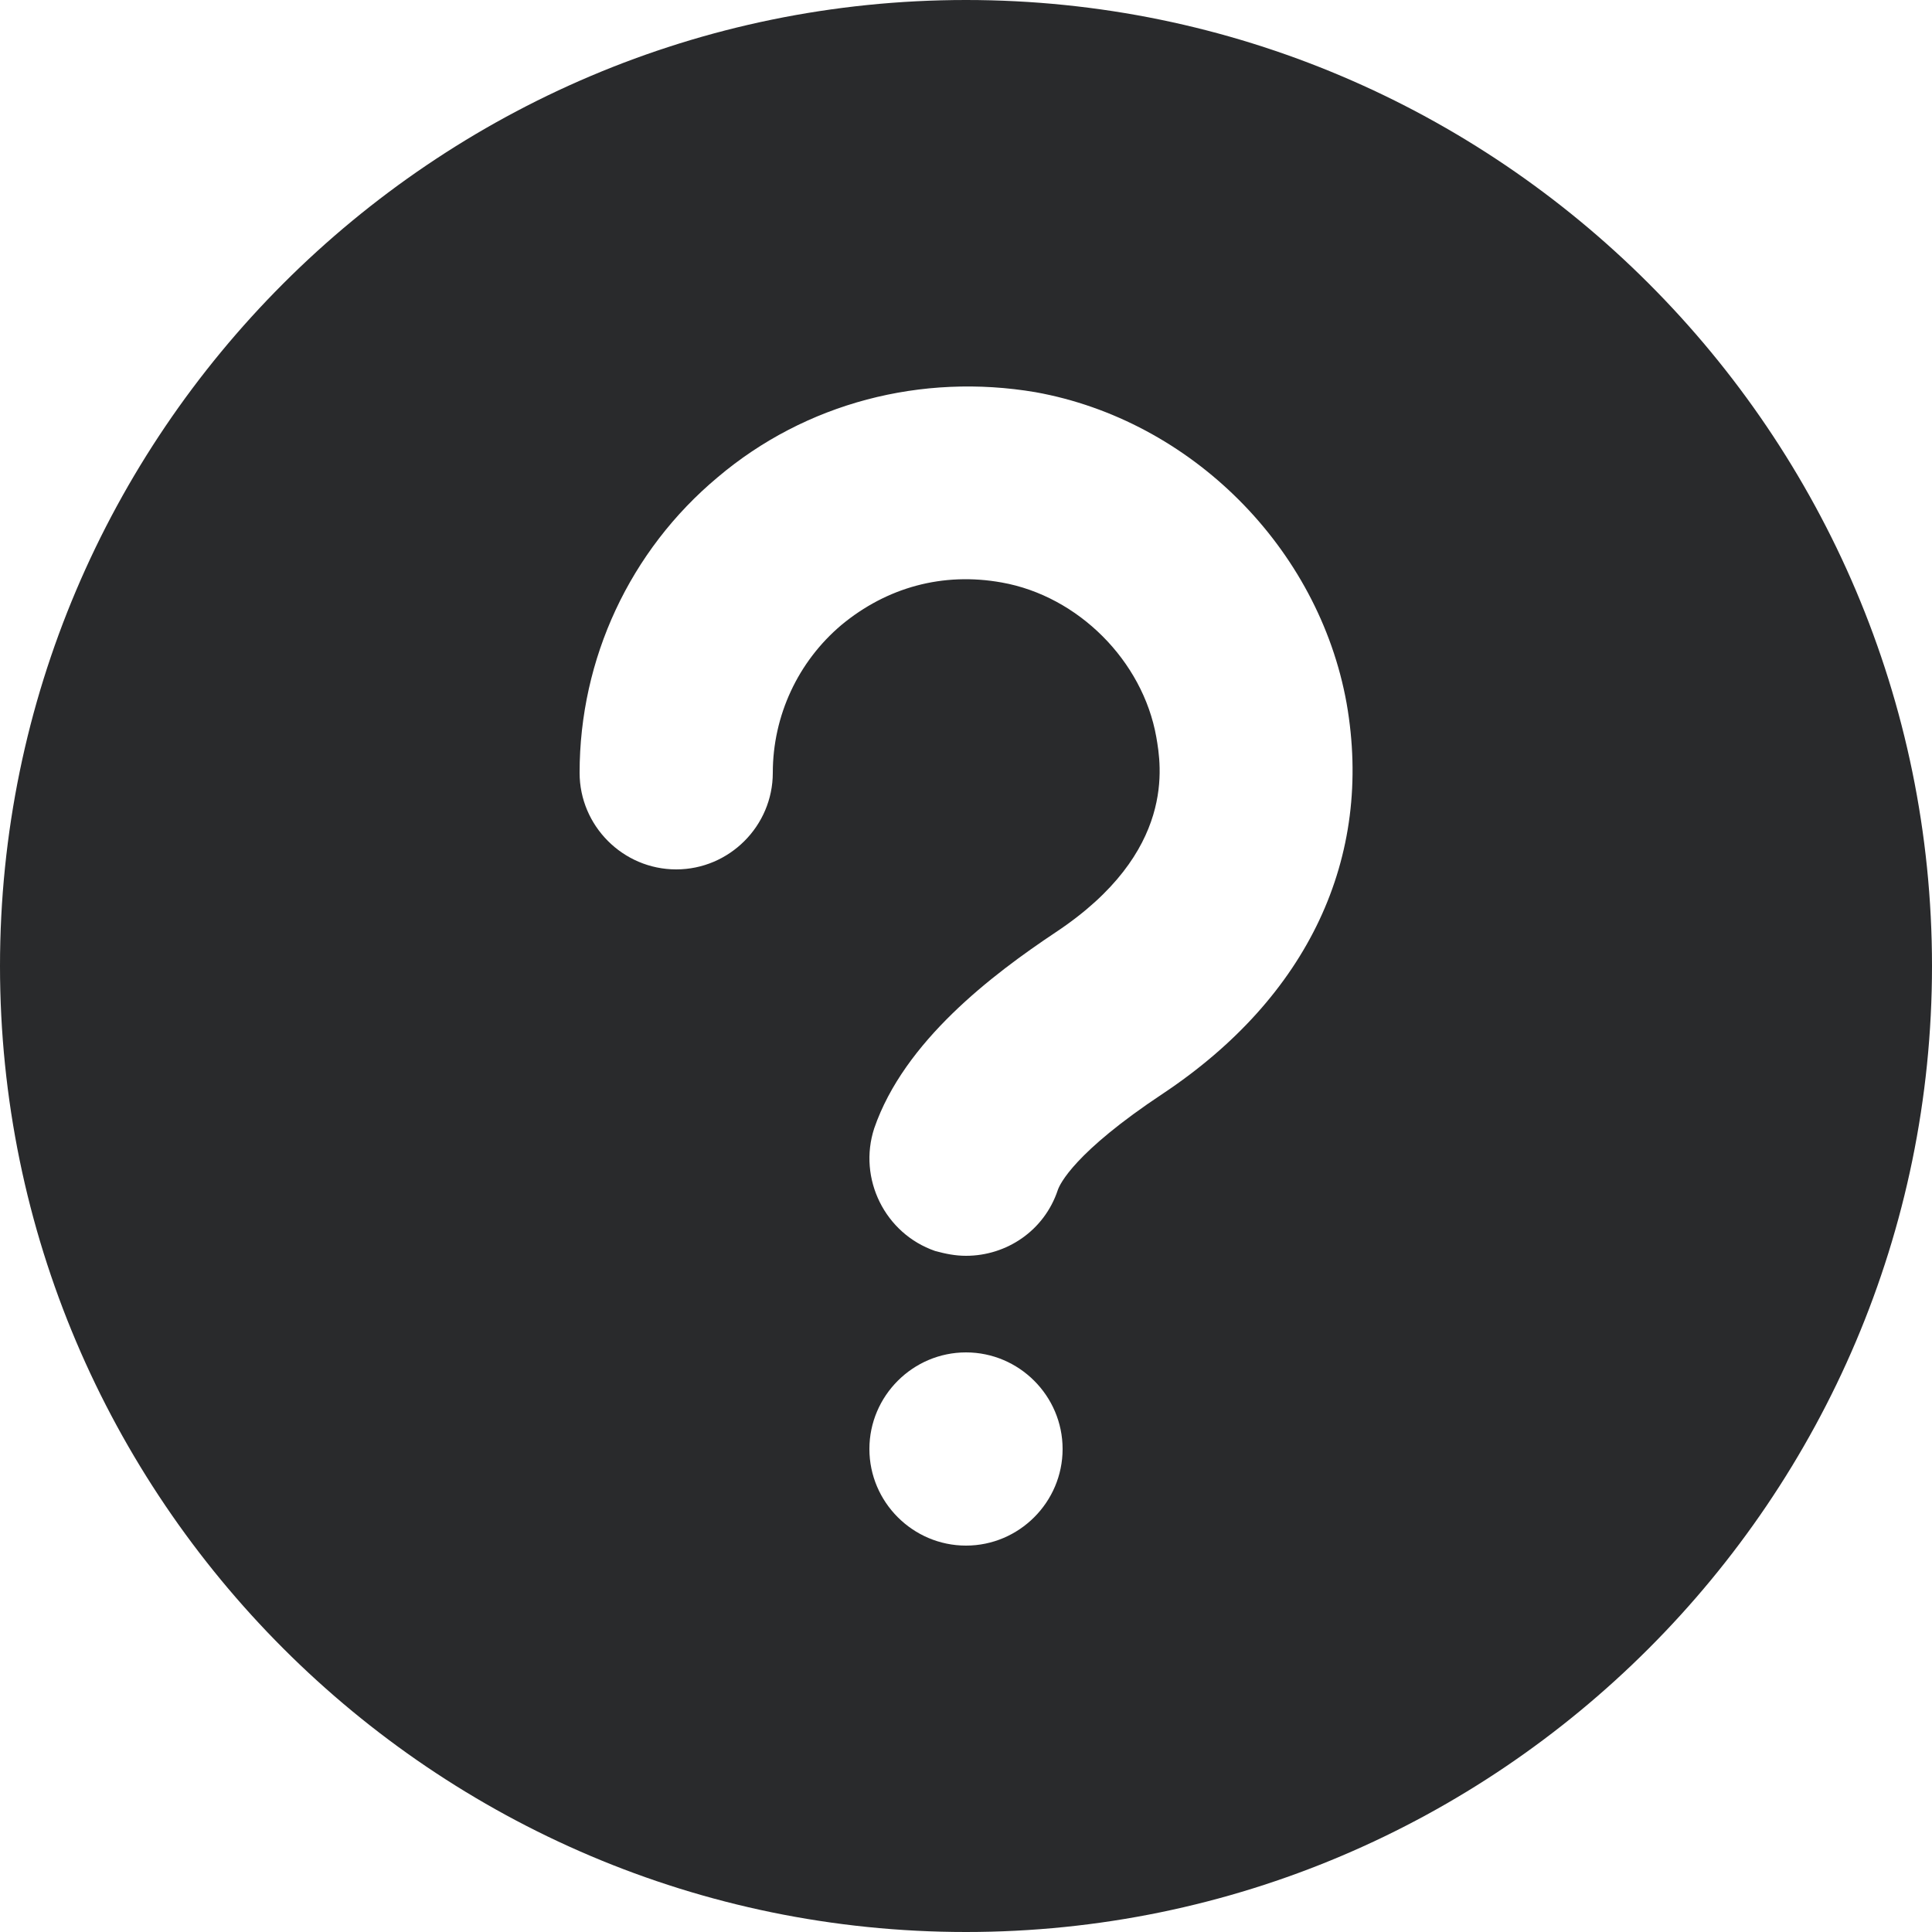 <svg width="20" height="20" viewBox="0 0 20 20" fill="none" xmlns="http://www.w3.org/2000/svg">
<path d="M10 0C4.49 0 0 4.49 0 10C0 15.51 4.49 20 10 20C15.51 20 20 15.51 20 10C20 4.49 15.51 0 10 0ZM10 16C9.45 16 9 15.55 9 15C9 14.45 9.45 14 10 14C10.55 14 11 14.45 11 15C11 15.55 10.55 16 10 16ZM12.04 11.32C11.12 11.93 10.97 12.26 10.95 12.32C10.81 12.74 10.42 13 10 13C9.89 13 9.79 12.98 9.68 12.95C9.16 12.77 8.88 12.2 9.05 11.68C9.36 10.78 10.27 10.09 10.93 9.65C12.18 8.82 12.02 7.92 11.97 7.63C11.83 6.84 11.16 6.17 10.37 6.03C9.76 5.92 9.18 6.08 8.71 6.47C8.26 6.85 8 7.41 8 8C8 8.55 7.55 9 7 9C6.45 9 6 8.55 6 8C6 6.82 6.52 5.7 7.43 4.94C8.34 4.17 9.54 3.86 10.72 4.06C12.33 4.35 13.65 5.67 13.94 7.28C14.22 8.88 13.54 10.32 12.04 11.32Z" fill="#292A2C"/>
</svg>

